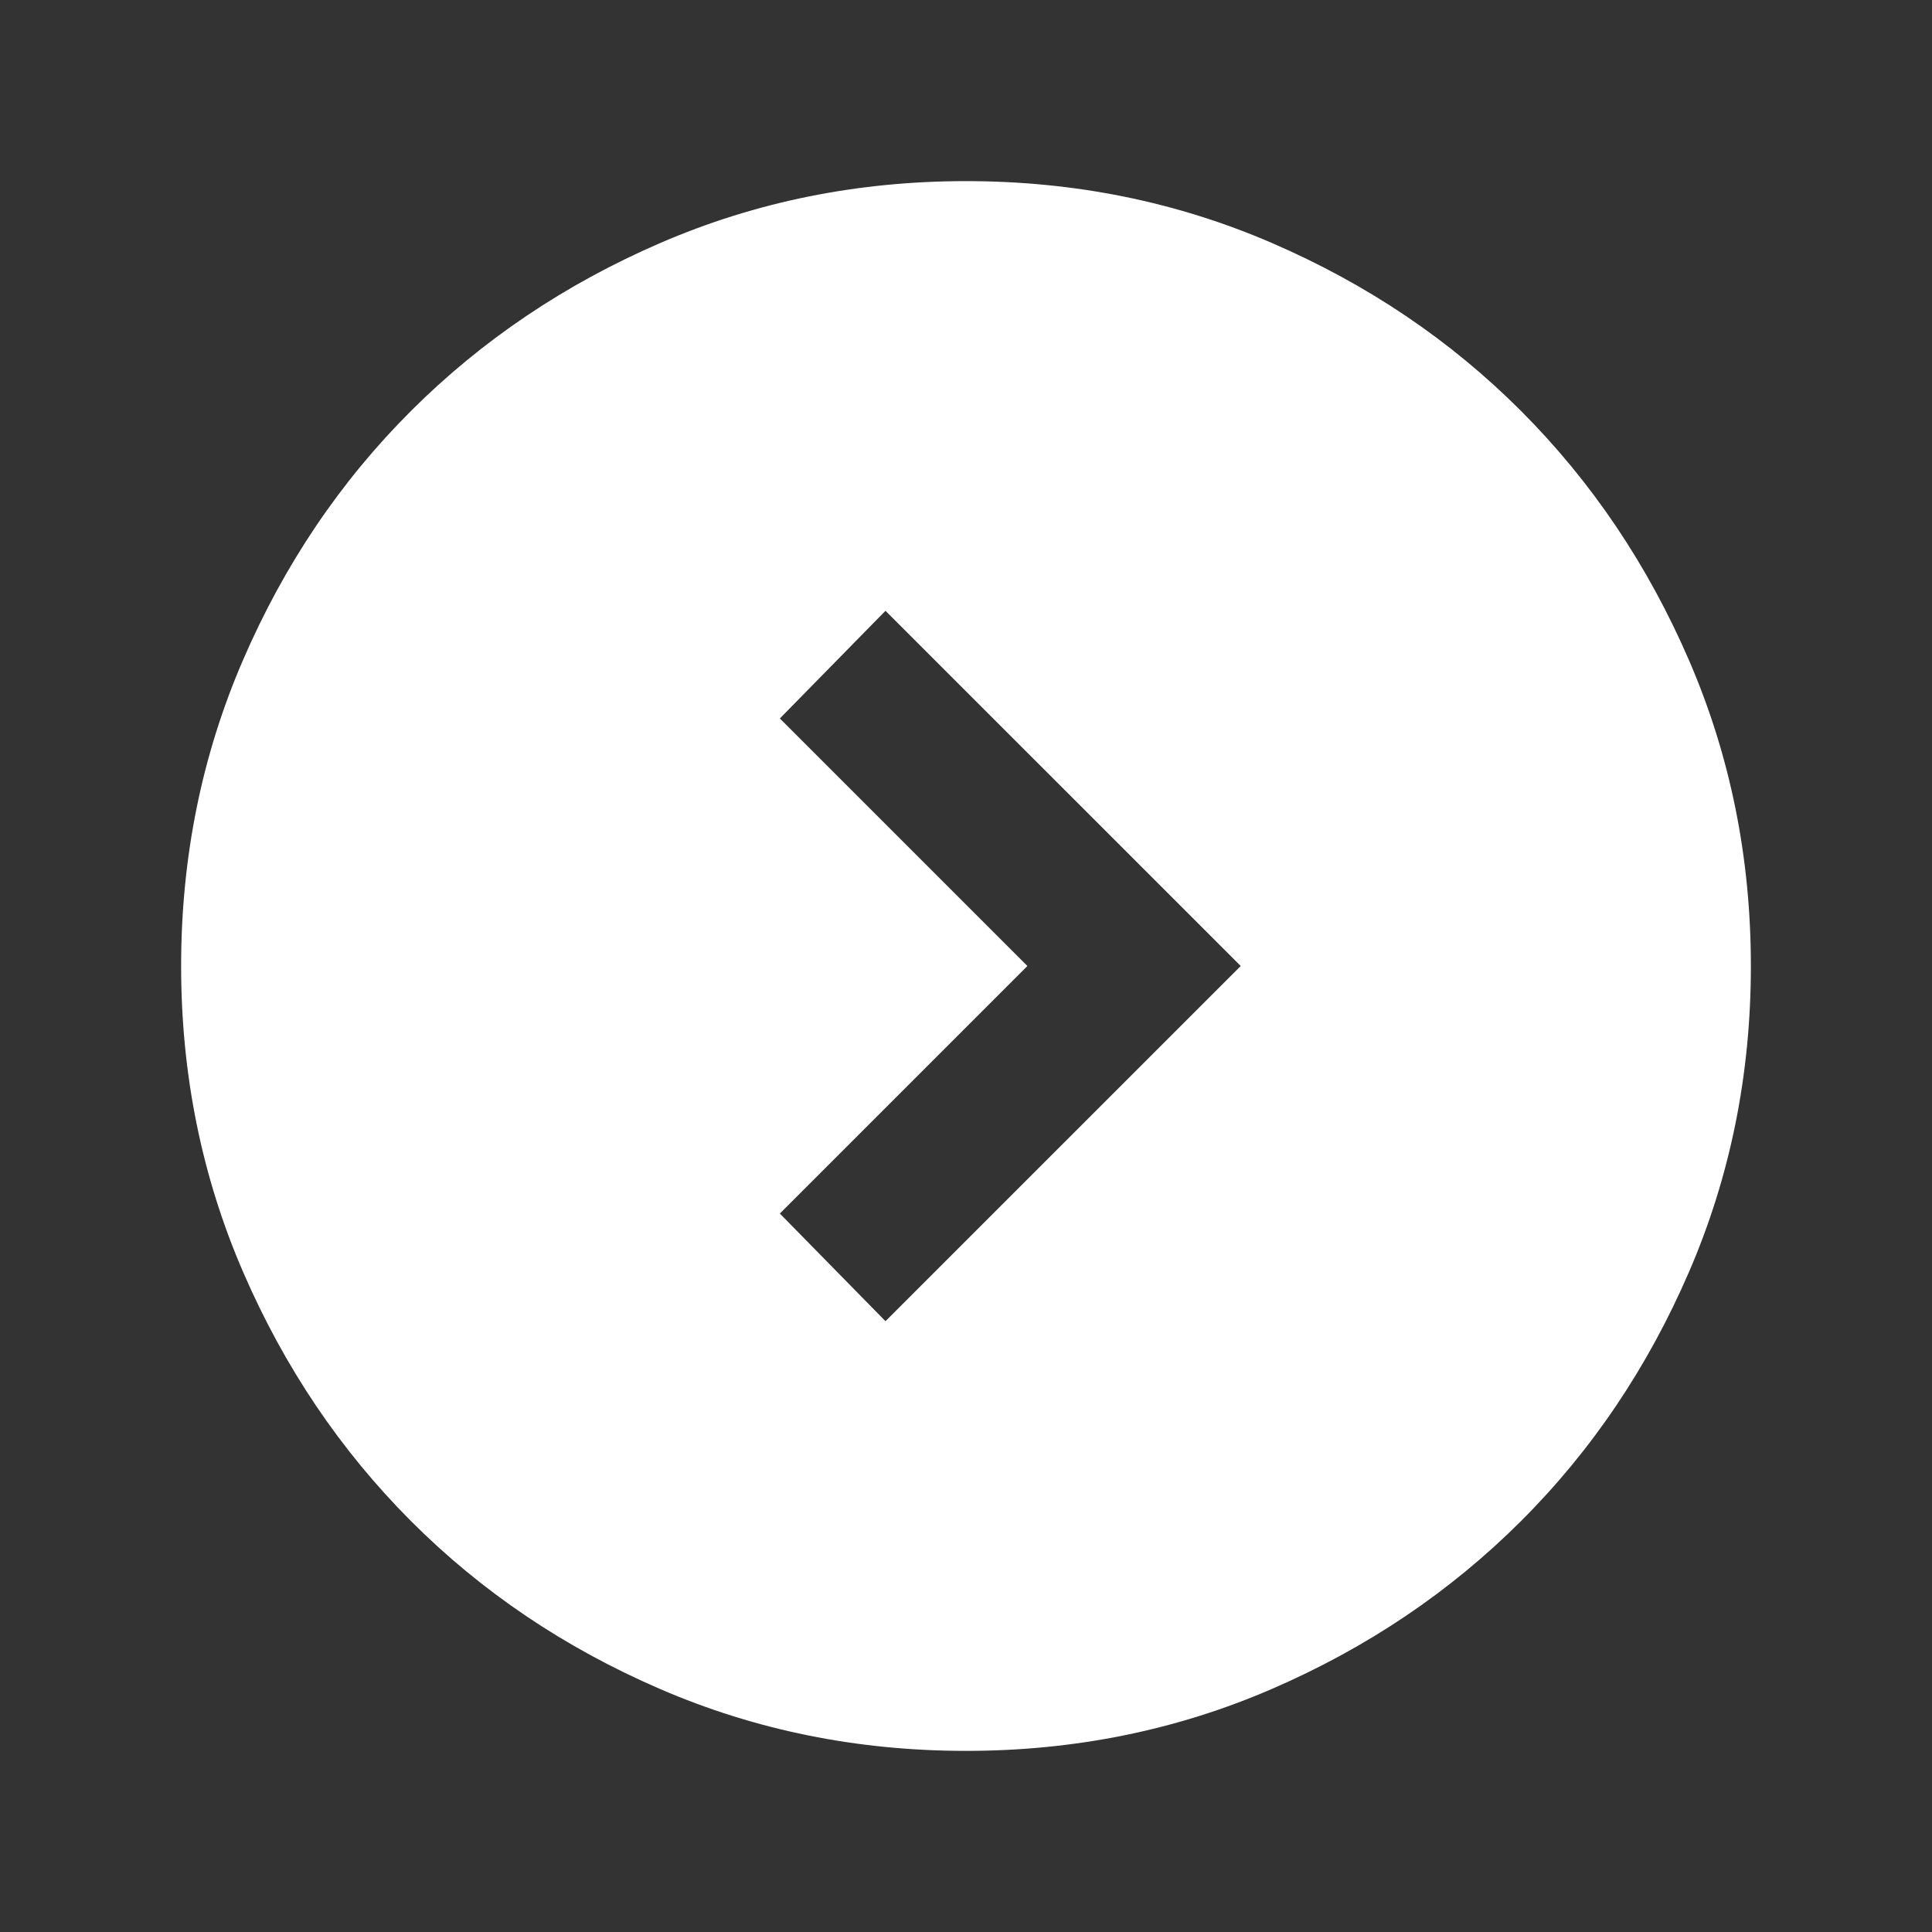 <svg width="40" height="40" viewBox="0 0 40 40" fill="none" xmlns="http://www.w3.org/2000/svg">
    <rect x="0" y="0" width="40" height="40" fill="#333333" stroke="none"/>
    <mask fill='none' id="mask0_8_681" style="mask-type:alpha" maskUnits="userSpaceOnUse" x="0" y="0" width="40" height="40">
    <rect width="40" height="40" fill="#FFF"/>
    </mask>
    <g mask="url(#mask0_8_681)">
    <path d="M21.271 20L16.146 25.125L18.333 27.354L25.688 20L18.333 12.646L16.146 14.875L21.271 20ZM20 36.25C17.753 36.25 15.641 35.823 13.664 34.968C11.687 34.114 9.968 32.954 8.506 31.489C7.044 30.024 5.885 28.304 5.031 26.33C4.177 24.355 3.75 22.245 3.75 20C3.75 17.753 4.177 15.641 5.032 13.664C5.886 11.687 7.046 9.968 8.511 8.506C9.976 7.044 11.696 5.885 13.67 5.031C15.645 4.177 17.755 3.75 20 3.75C22.247 3.75 24.359 4.177 26.336 5.032C28.313 5.886 30.032 7.046 31.494 8.511C32.956 9.976 34.115 11.696 34.969 13.67C35.823 15.645 36.25 17.755 36.25 20C36.25 22.247 35.823 24.359 34.968 26.336C34.114 28.313 32.954 30.032 31.489 31.494C30.024 32.956 28.304 34.115 26.33 34.969C24.355 35.823 22.245 36.25 20 36.25Z" fill="#FFF" fill-opacity="1"/>
    </g>
</svg>
    